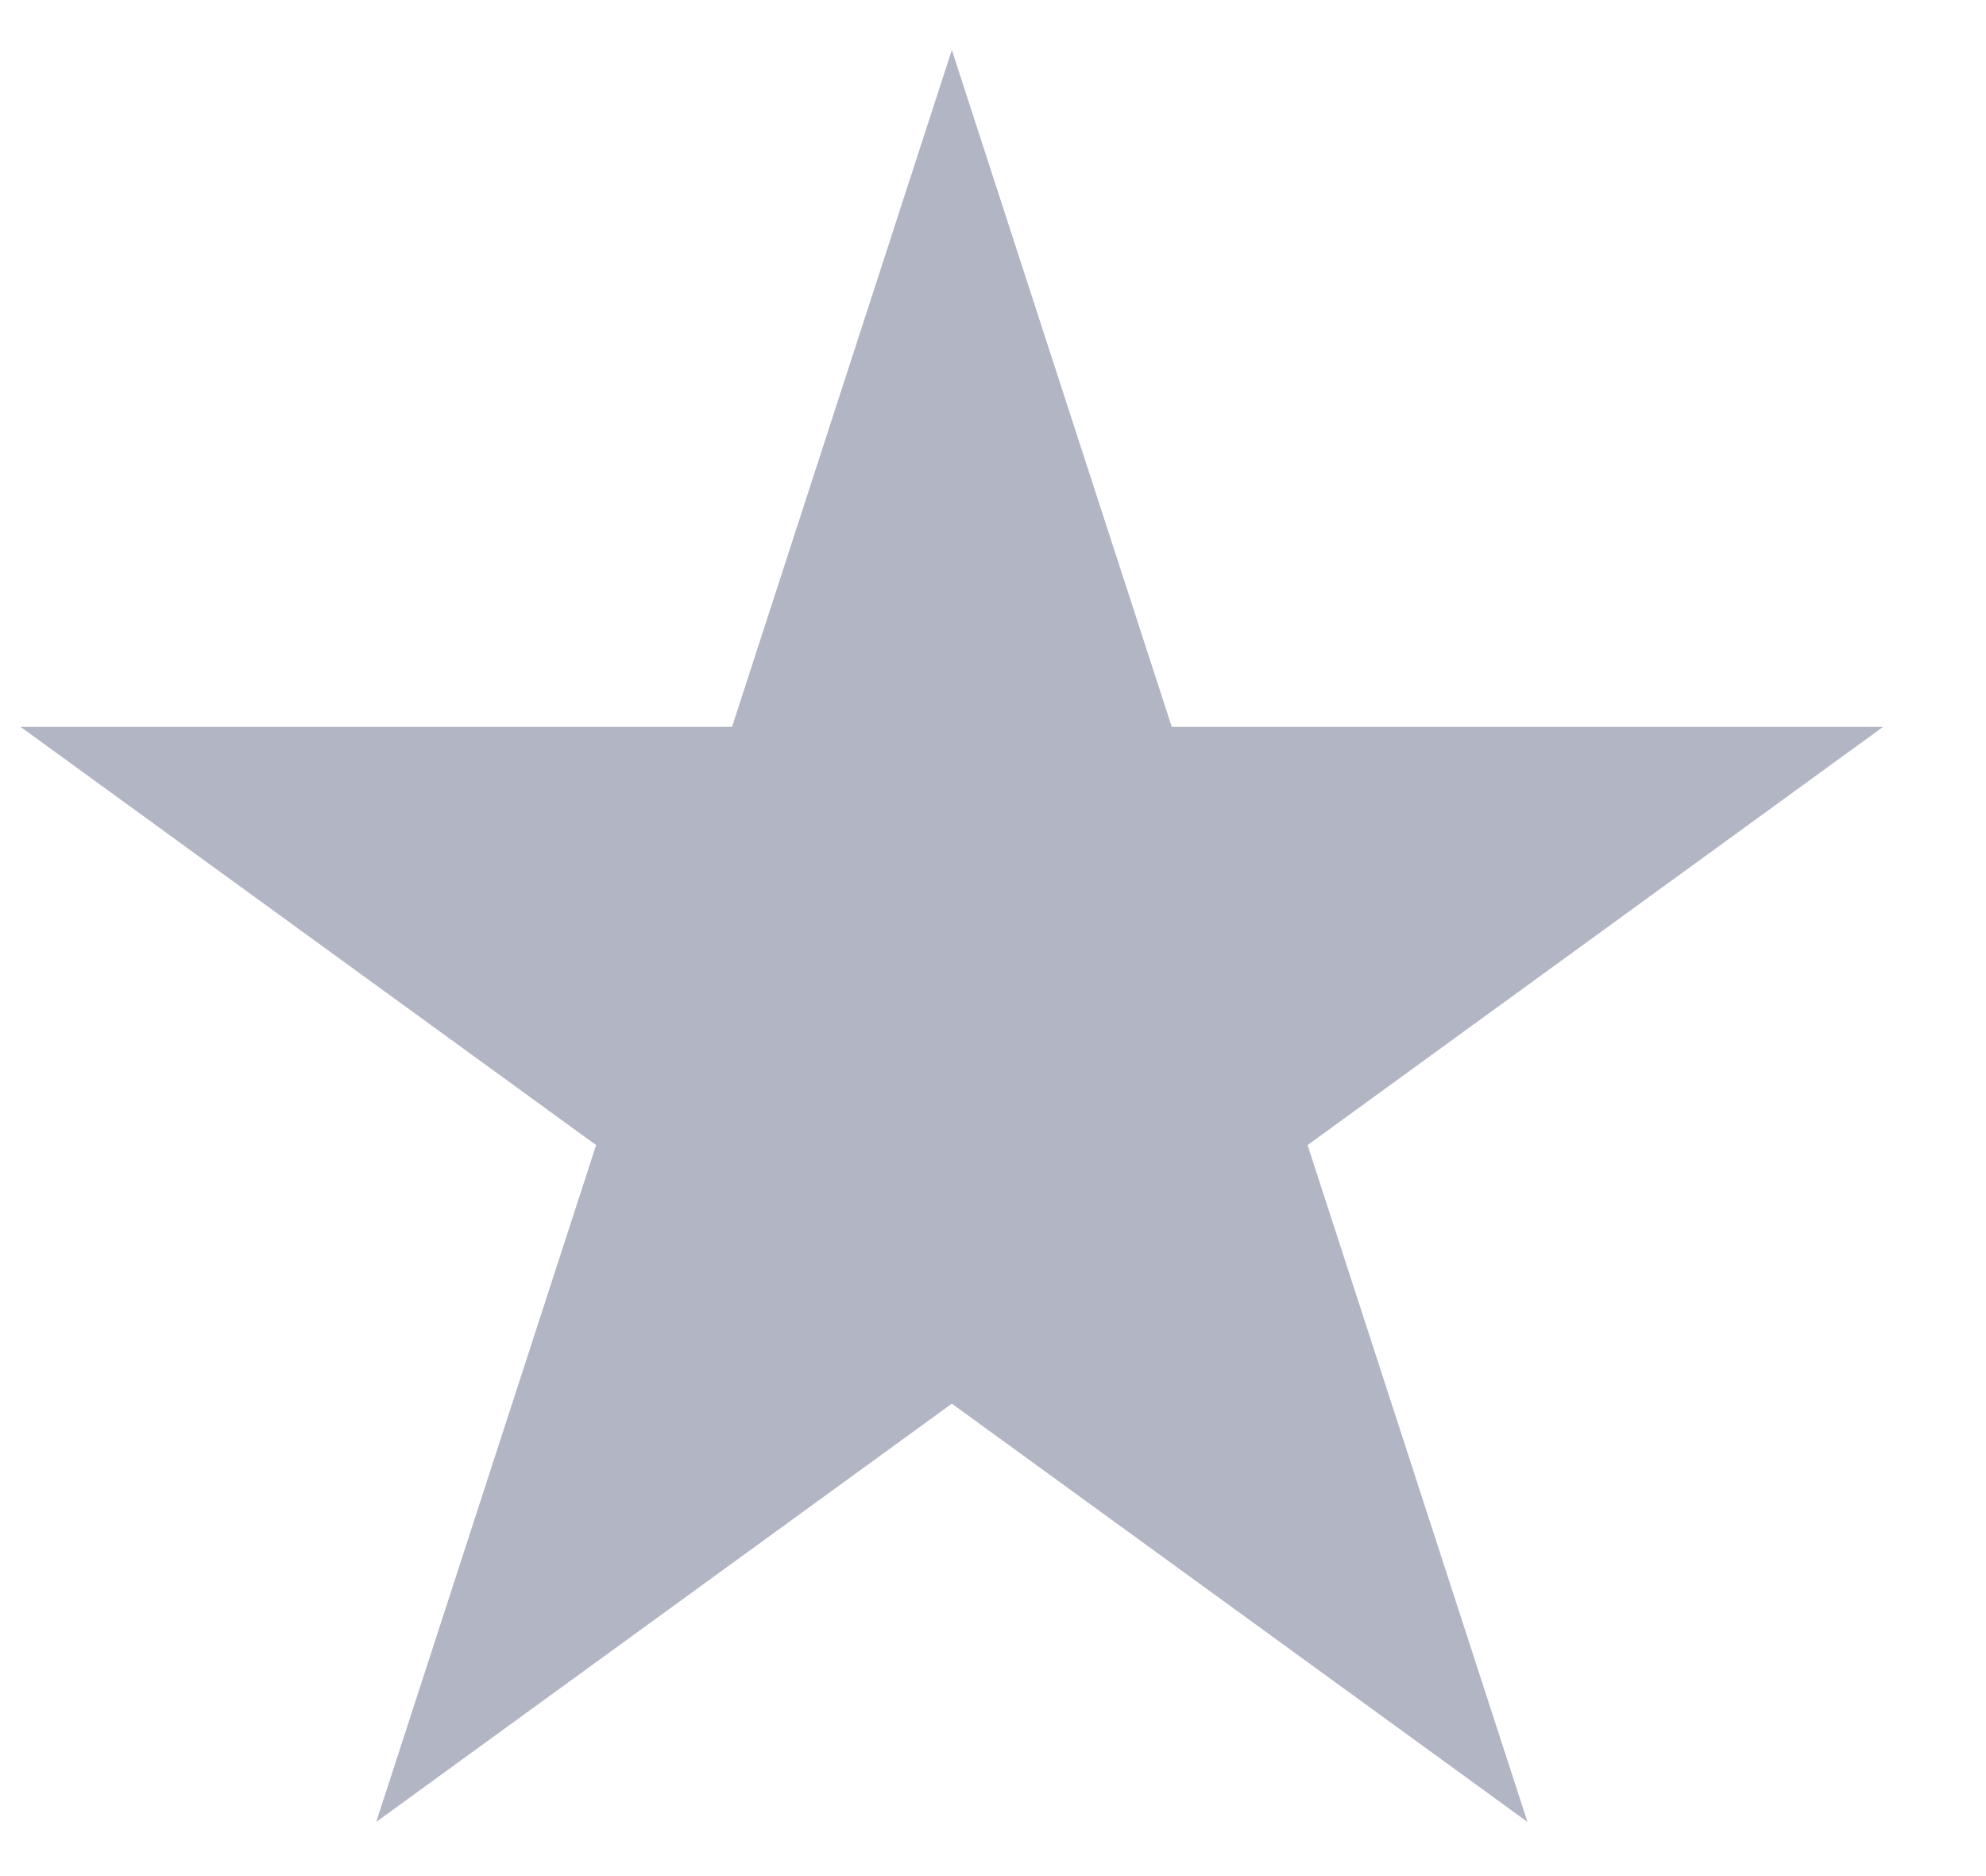 <svg width="18" height="17" viewBox="0 0 18 17" fill="none" xmlns="http://www.w3.org/2000/svg">
<path d="M8.627 0.453L10.62 6.586H17.068L11.851 10.376L13.844 16.509L8.627 12.719L3.41 16.509L5.403 10.376L0.186 6.586H6.635L8.627 0.453Z" fill="#B1B5C4"/>
</svg>
